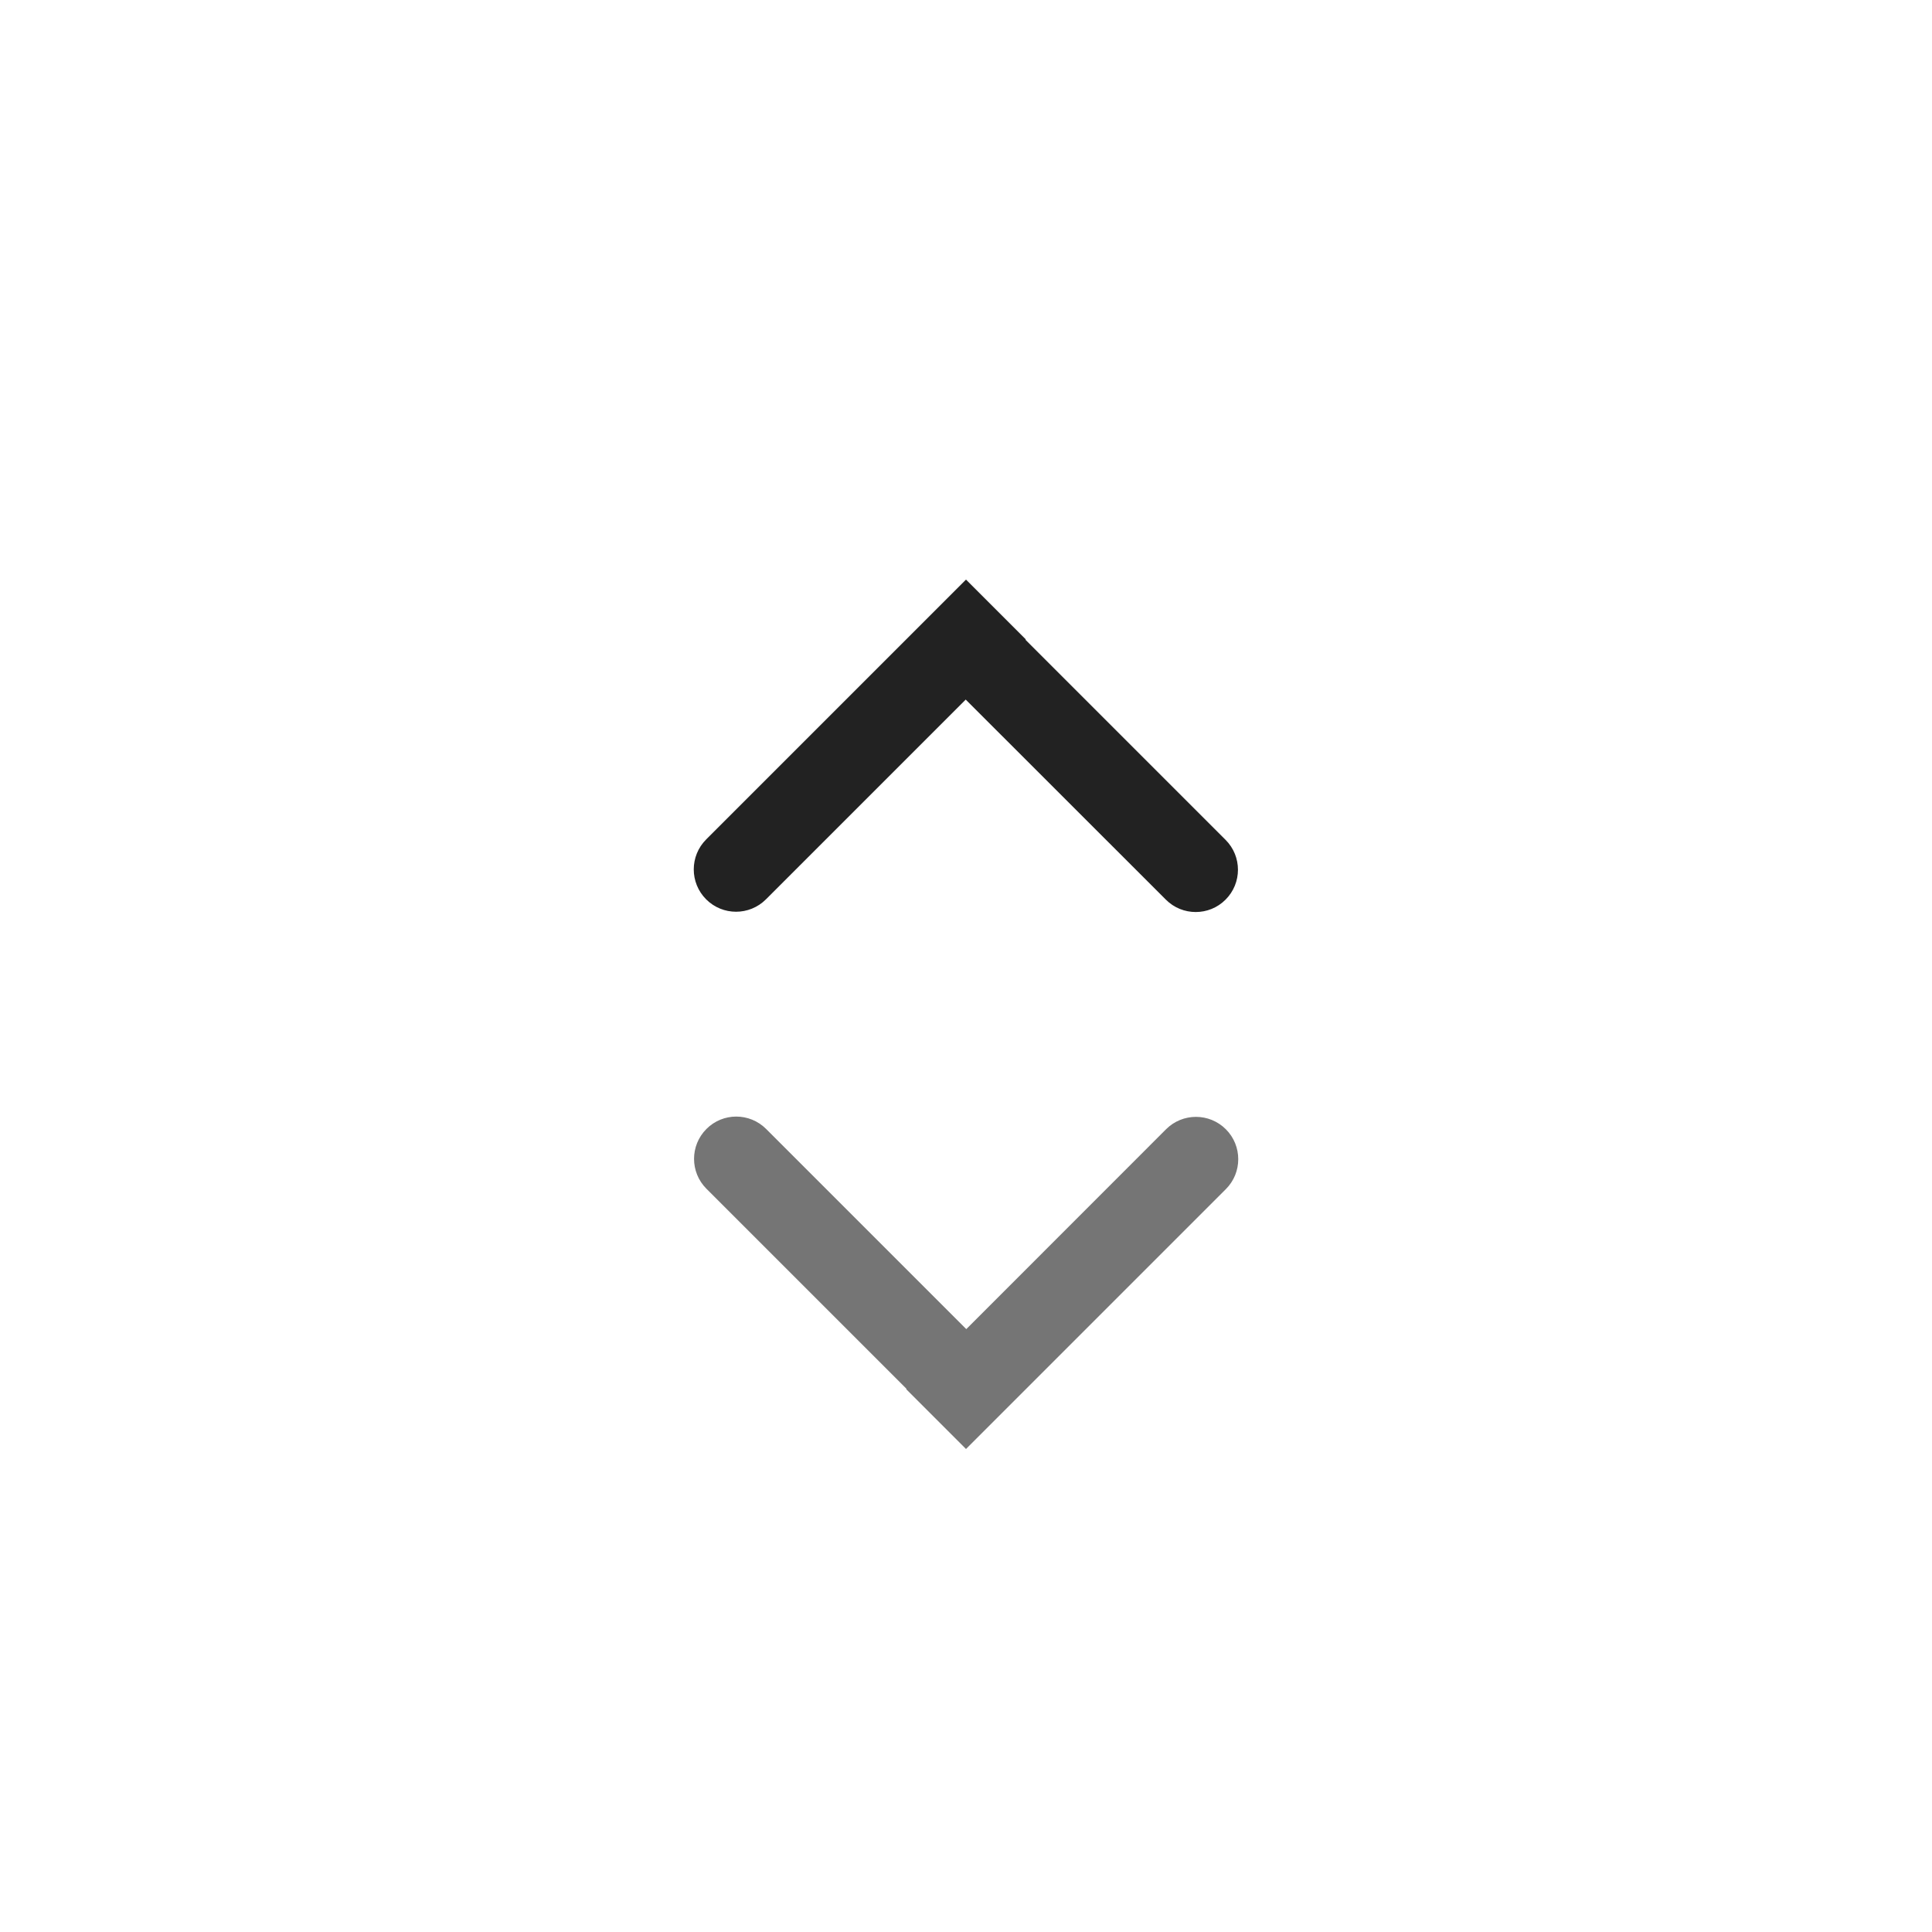 <svg width="20" height="20" viewBox="0 0 20 20" fill="none" xmlns="http://www.w3.org/2000/svg">
<path fill-rule="evenodd" clip-rule="evenodd" d="M10 6L7.31 8.69C7.139 8.861 7.139 9.139 7.31 9.31C7.481 9.481 7.758 9.481 7.929 9.31L9.997 7.242L12.069 9.313C12.239 9.484 12.517 9.484 12.687 9.313C12.858 9.142 12.858 8.865 12.687 8.694L10.616 6.623L10.619 6.619L10 6Z" fill="#222222"/>
<path fill-rule="evenodd" clip-rule="evenodd" d="M10 15L12.69 12.31C12.861 12.139 12.861 11.861 12.69 11.69C12.519 11.519 12.242 11.519 12.071 11.69L10.003 13.759L7.931 11.687C7.76 11.516 7.483 11.516 7.313 11.687C7.142 11.858 7.142 12.135 7.313 12.306L9.384 14.377L9.381 14.381L10 15Z" fill="#757575"/>
</svg>
